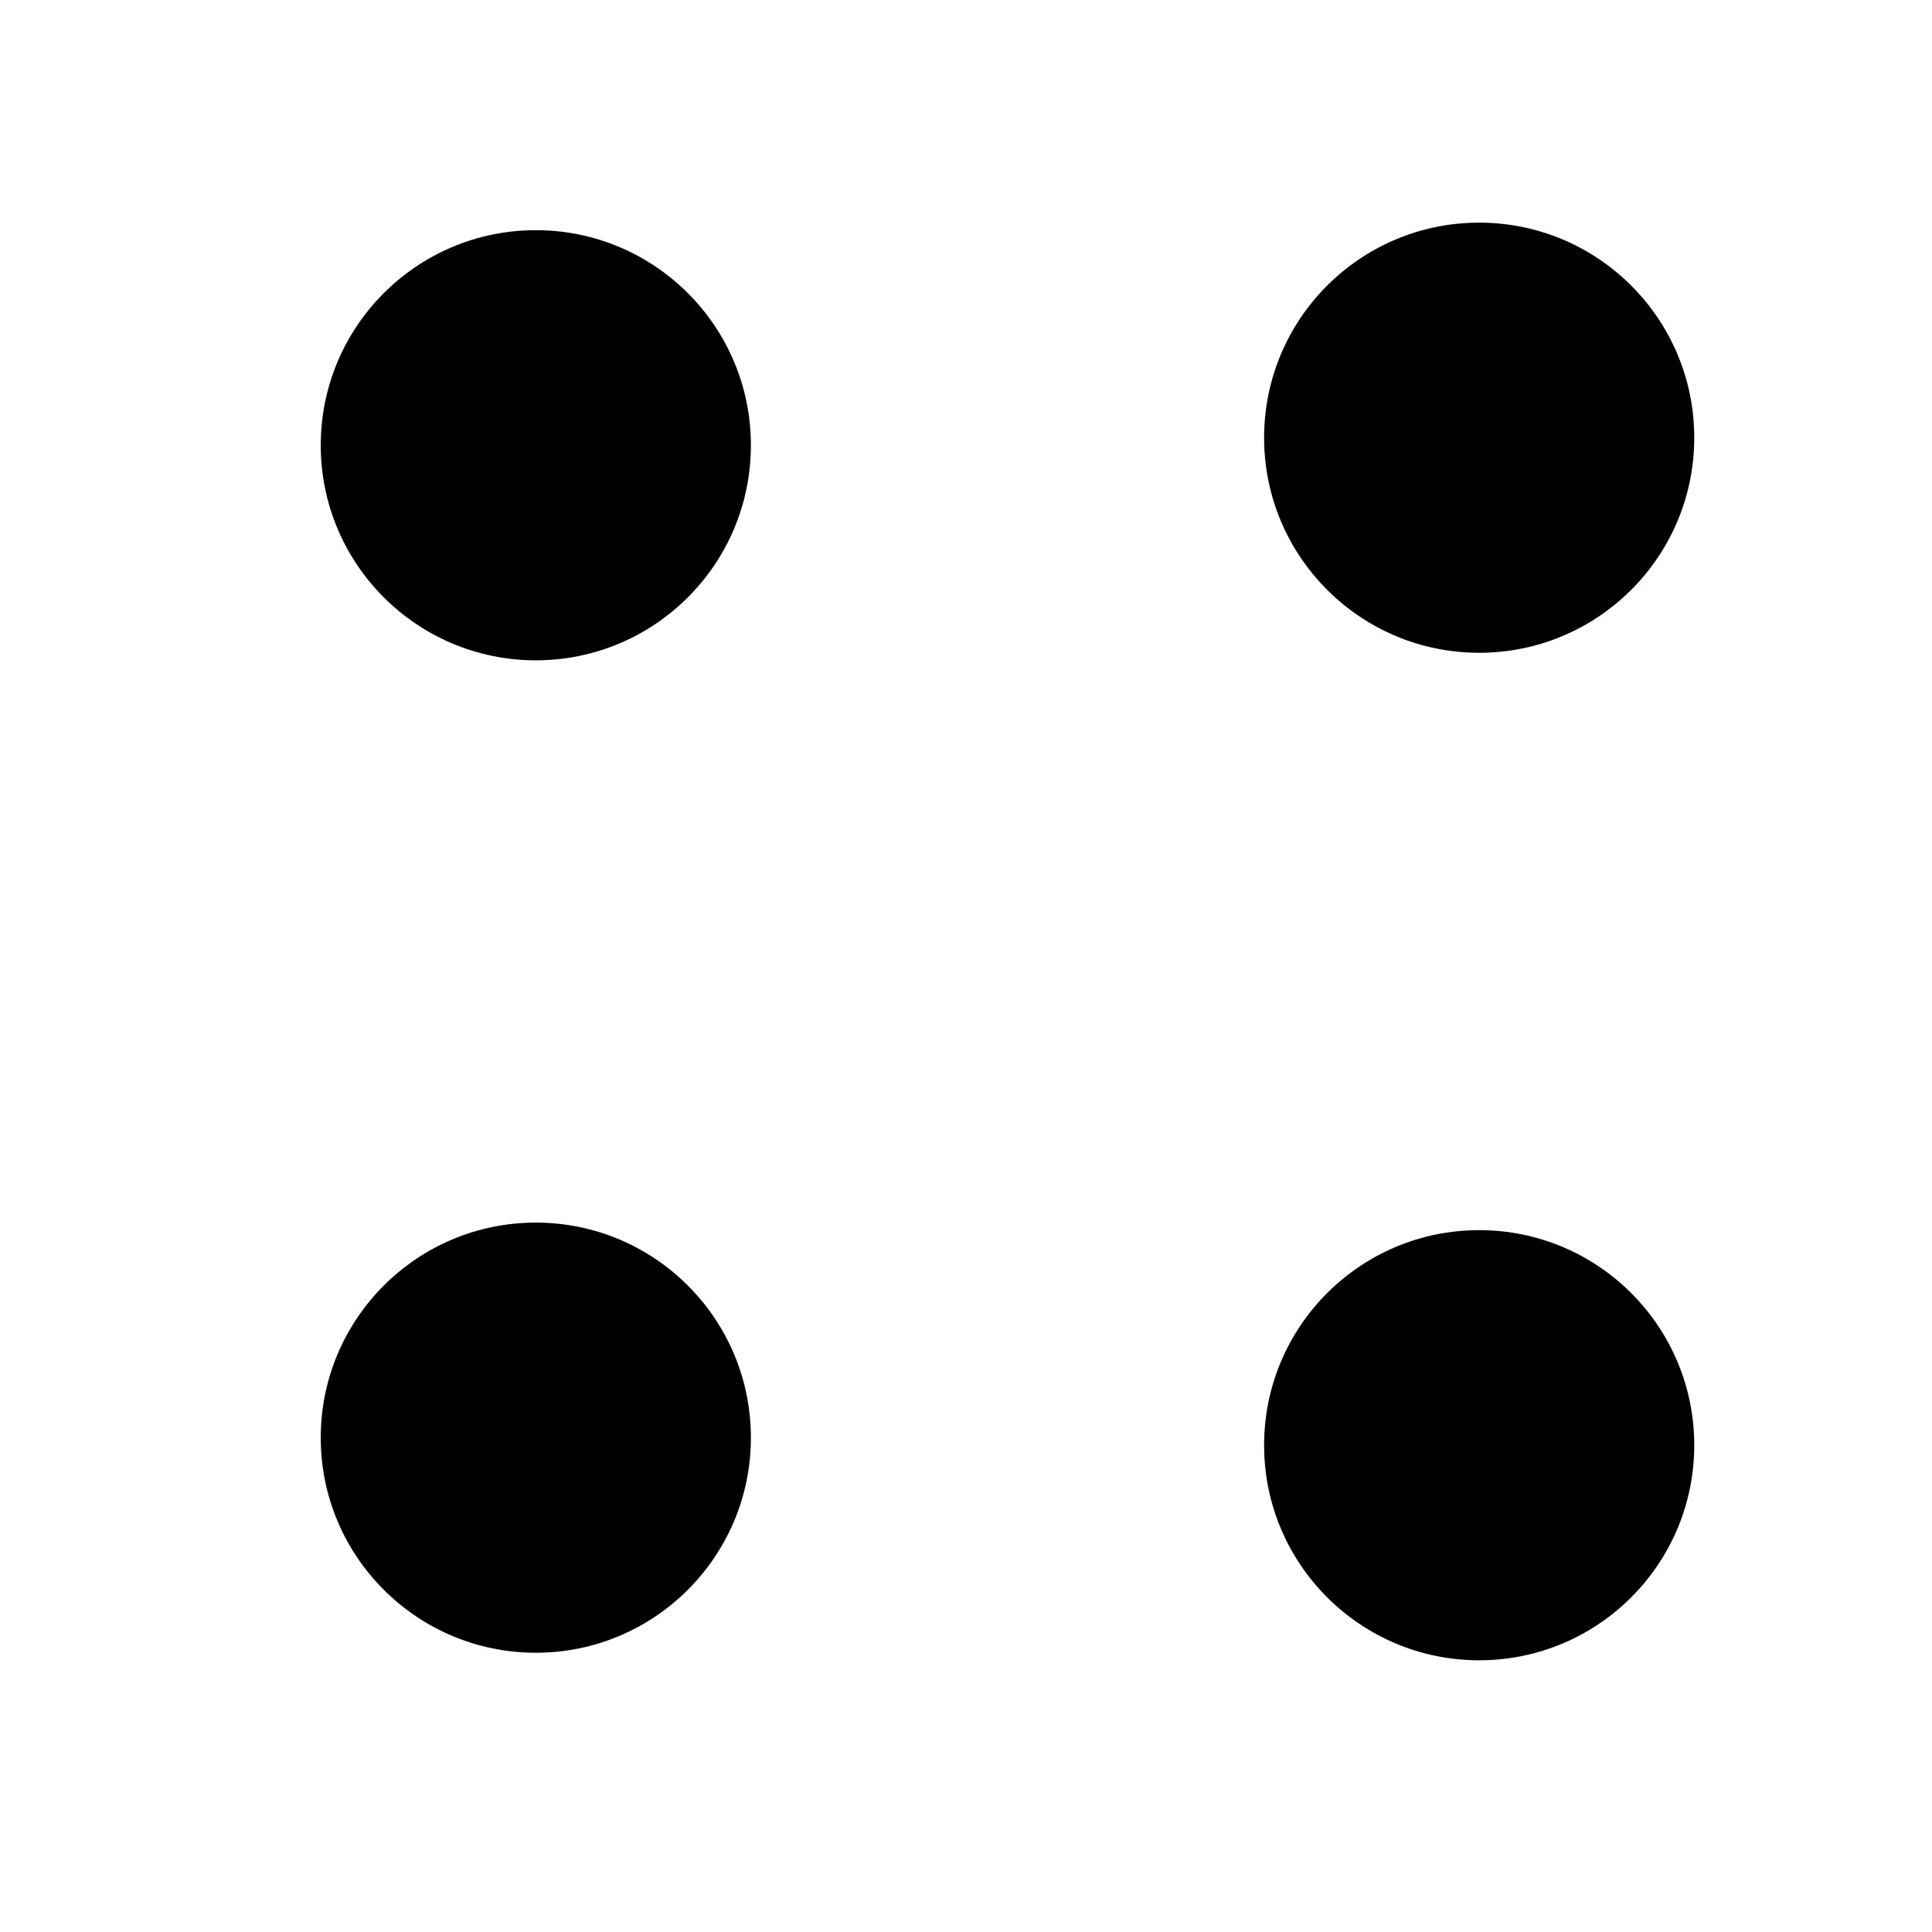 <?xml version="1.0" encoding="UTF-8" standalone="no"?>
<!-- Created with Inkscape (http://www.inkscape.org/) -->

<svg
   xmlns:dc="http://purl.org/dc/elements/1.1/"
   xmlns:cc="http://creativecommons.org/ns#"
   xmlns:rdf="http://www.w3.org/1999/02/22-rdf-syntax-ns#"
   xmlns:svg="http://www.w3.org/2000/svg"
   xmlns="http://www.w3.org/2000/svg"
   xmlns:sodipodi="http://sodipodi.sourceforge.net/DTD/sodipodi-0.dtd"
   xmlns:inkscape="http://www.inkscape.org/namespaces/inkscape"
   width="50px"
   height="50px"
   viewBox="0 0 50 50"
   version="1.1"
   id="SVGRoot"
   sodipodi:docname="4.svg"
   inkscape:version="0.92.5 (2060ec1f9f, 2020-04-08)">
  <defs
     id="defs3801" />
  <sodipodi:namedview
     id="base"
     pagecolor="#ffffff"
     bordercolor="#666666"
     borderopacity="1.0"
     inkscape:pageopacity="0.0"
     inkscape:pageshadow="2"
     inkscape:zoom="10.24"
     inkscape:cx="25"
     inkscape:cy="25"
     inkscape:document-units="px"
     inkscape:current-layer="layer1"
     showgrid="false"
     inkscape:window-width="1366"
     inkscape:window-height="739"
     inkscape:window-x="0"
     inkscape:window-y="0"
     inkscape:window-maximized="1" />
  <g
     inkscape:label="Layer 1"
     inkscape:groupmode="layer"
     id="layer1">
    <circle
       r="5.566"
       cy="11.523"
       cx="13.867"
       id="circle3835" />
    <circle
       id="circle3837"
       cx="38.281"
       cy="37.402"
       r="5.566" />
    <circle
       r="5.566"
       cy="11.328"
       cx="38.281"
       id="circle3877" />
    <circle
       id="circle3888"
       cx="13.867"
       cy="37.207"
       r="5.566" />
  </g>
</svg>
